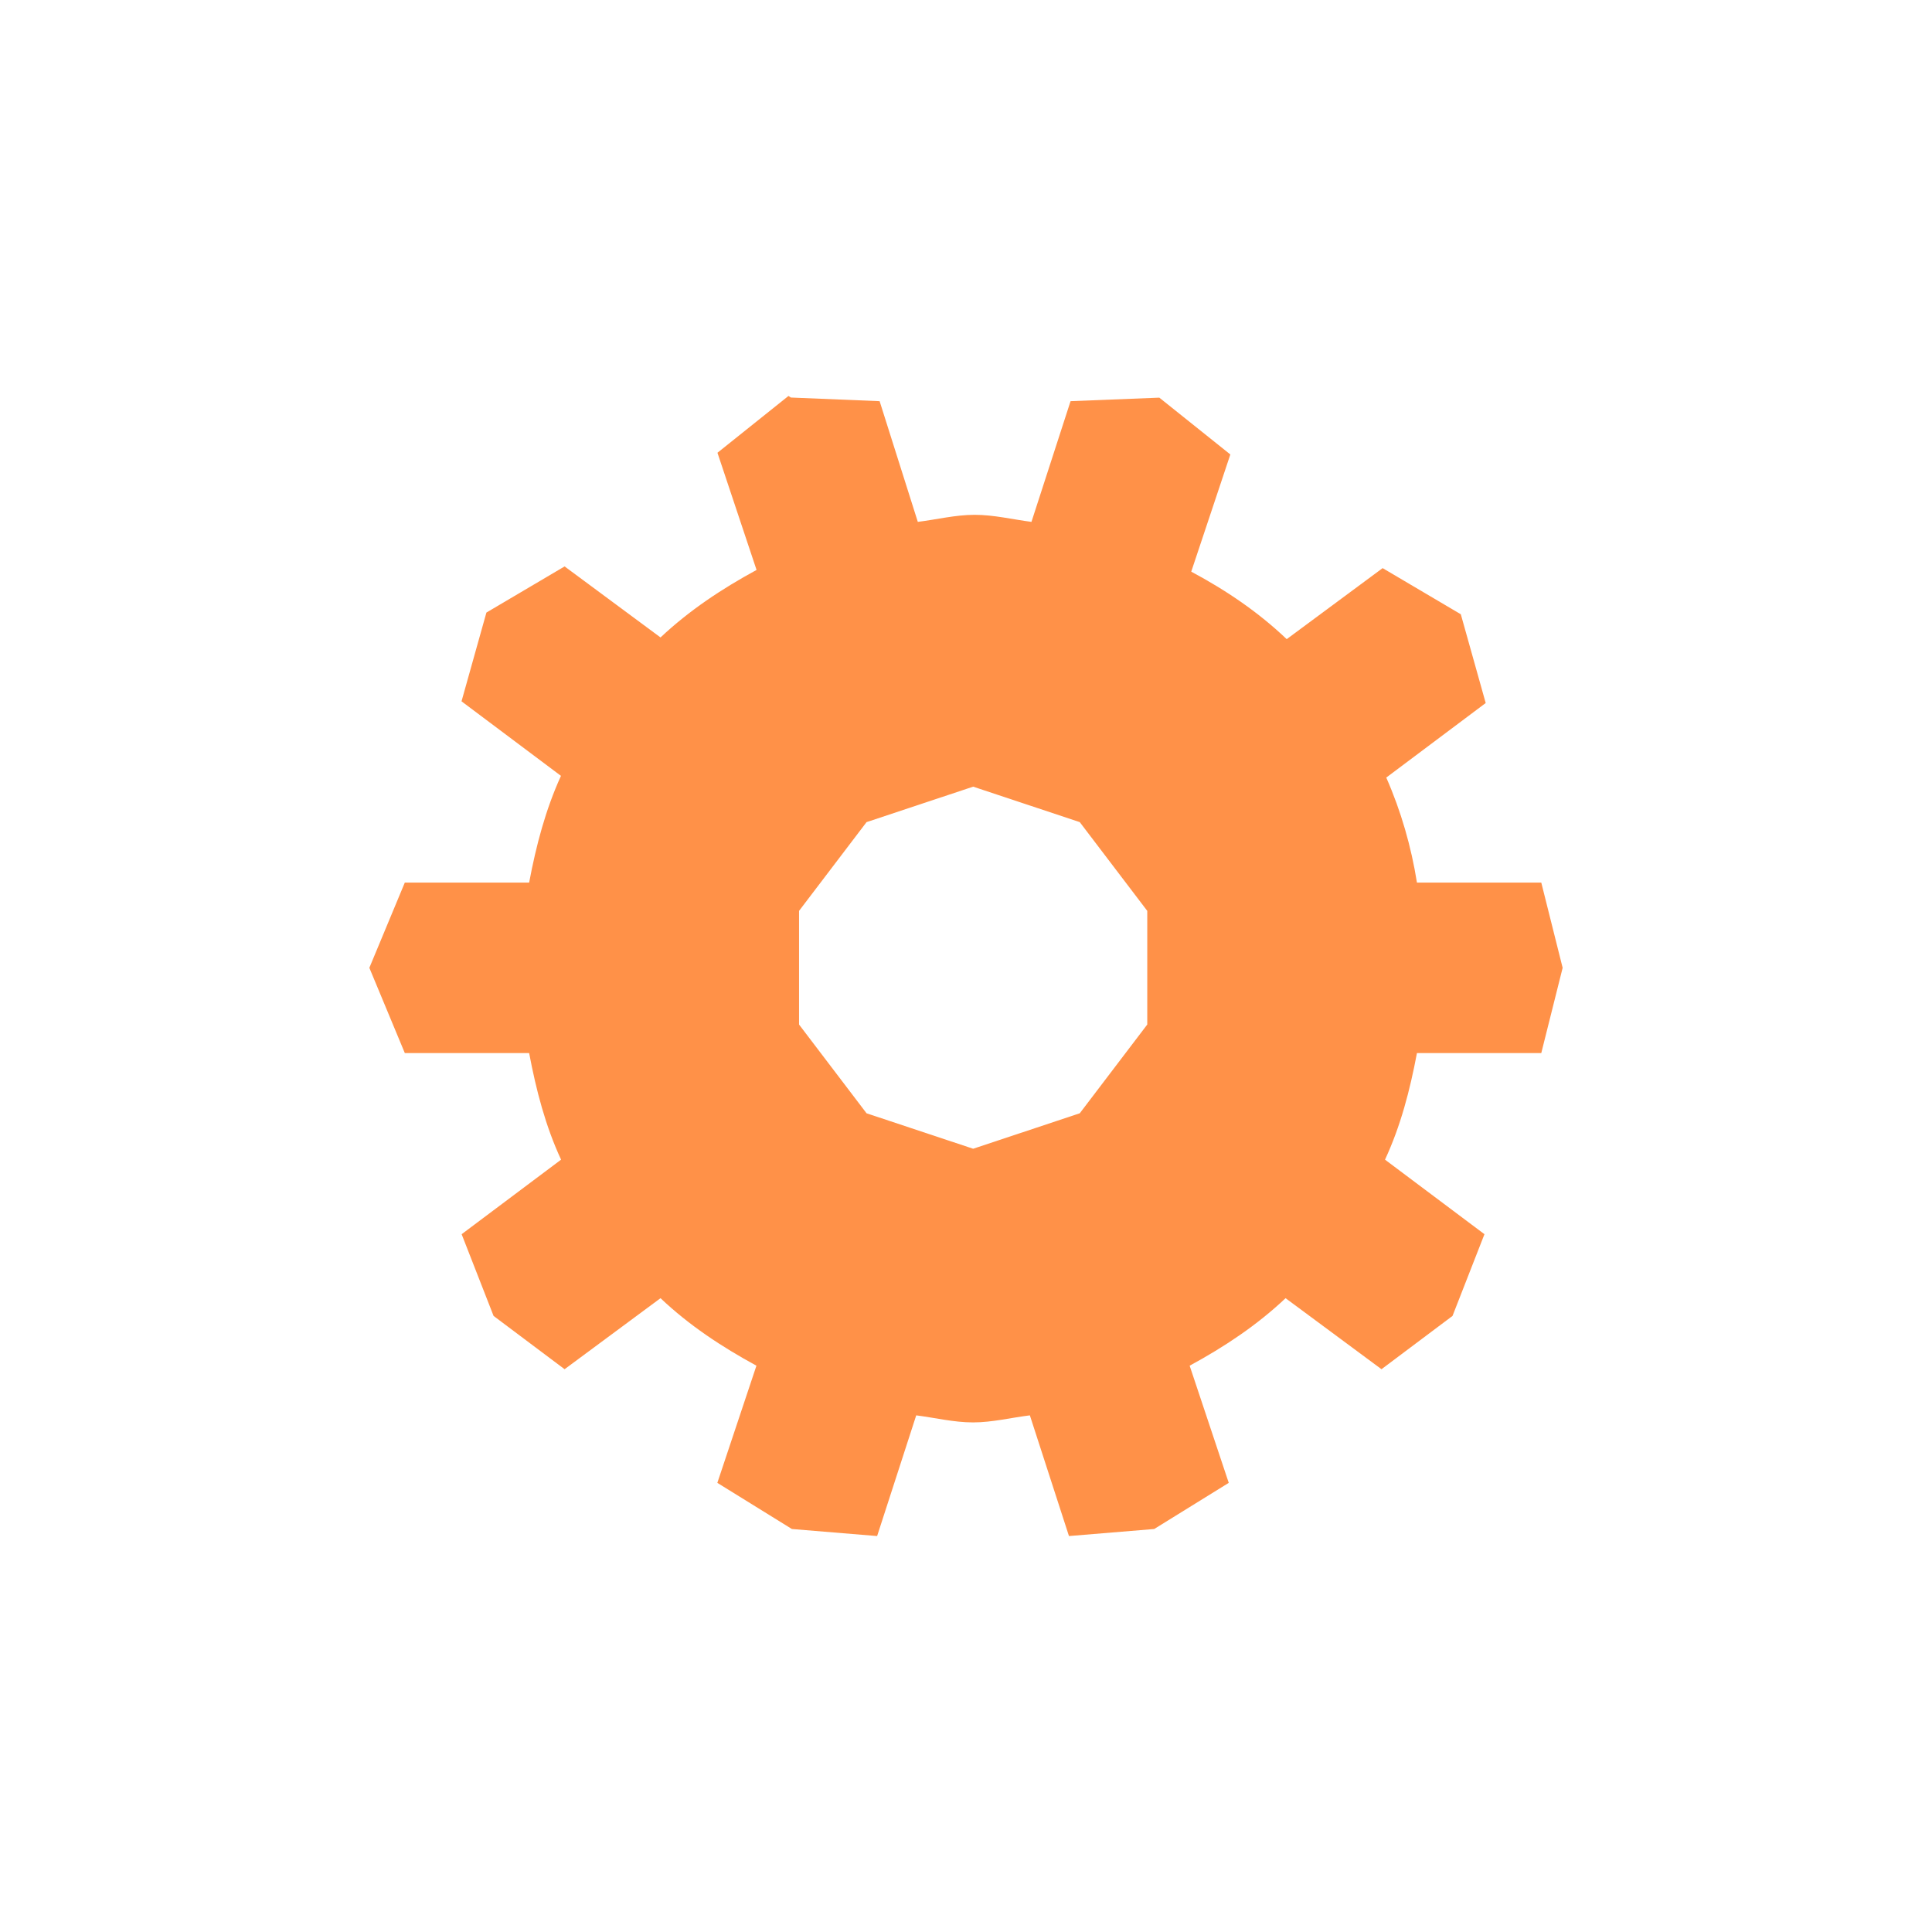 <?xml version="1.0" encoding="UTF-8" standalone="no"?>
<svg xmlns:rdf="http://www.w3.org/1999/02/22-rdf-syntax-ns#" xmlns="http://www.w3.org/2000/svg" height="100%" width="100%" version="1.1" xmlns:cc="http://creativecommons.org/ns#" xmlns:dc="http://purl.org/dc/elements/1.1/" viewBox="0 0 17 17">
<g transform="translate(377,-498.4)" display="none">
<path fill-rule="evenodd" d="m-372,504.4,5,3.5-5,3.5z" fill="#ff9148"/>
</g>
<g fill="#ff9148" display="none" transform="translate(0,2)">
<rect style="color:#000000;" height="7" width="2" y="4" x="5" display="inline"/>
<rect style="color:#000000;" height="7" width="2" y="4" x="8" display="inline"/>
</g>
<g fill="#ff9148" display="none" transform="translate(0,2)">
<path d="M10,4,5,7.5,10,11z" fill-rule="evenodd"/>
<rect style="color:#000000;" height="7" width="2" y="4" x="5" display="inline"/>
</g>
<g fill="#ff9148" display="none" transform="translate(0,2)">
<path d="M5,4,10,7.5,5,11z" fill-rule="evenodd"/>
<rect style="color:#000000;" height="7" width="2" y="4" x="8" display="inline"/>
</g>
<g fill="#ff9148" display="none" transform="translate(0,2)">
<rect style="color:#000000;" height="5" width="5" y="5" x="5" display="inline"/>
<path style="color:#000000;" d="M5,3h-2v2h1v-1h1z" display="inline"/>
<path style="color:#000000;" d="M12,5v-2h-2v1h1v1z" display="inline"/>
<path style="color:#000000;" d="m10,12h2v-2h-1v1h-1z" display="inline"/>
<path style="color:#000000;" d="m3,10v2h2v-1h-1v-1z" display="inline"/>
</g>
<path style="enable-background:accumulate;color:#000000;" fill-rule="nonzero" fill="#ff9148" d="m6.938,3.484-0.625,0.5,0.344,1.031c-0.307,0.167-0.593,0.357-0.845,0.594l-0.844-0.625-0.688,0.406-0.219,0.781,0.875,0.656c-0.135,0.296-0.218,0.61-0.28,0.939h-1.094l-0.312,0.75,0.312,0.75h1.094c0.062,0.328,0.144,0.643,0.281,0.938l-0.875,0.656,0.281,0.719,0.625,0.469,0.844-0.625c0.251,0.238,0.537,0.427,0.844,0.594l-0.344,1.031,0.656,0.406,0.75,0.062,0.344-1.062c0.165,0.021,0.33,0.062,0.5,0.062s0.336-0.042,0.5-0.062l0.344,1.062,0.75-0.062,0.656-0.406-0.344-1.031c0.306-0.166,0.592-0.356,0.844-0.594l0.844,0.625,0.625-0.469,0.281-0.719-0.875-0.656c0.137-0.295,0.219-0.609,0.281-0.938h1.094l0.188-0.75-0.188-0.75h-1.094c-0.05-0.315-0.14-0.629-0.27-0.924l0.875-0.656-0.219-0.781-0.688-0.406-0.844,0.625c-0.25-0.238-0.53-0.428-0.84-0.594l0.344-1.031-0.625-0.5-0.781,0.031-0.344,1.062c-0.165-0.021-0.33-0.062-0.5-0.062s-0.336,0.042-0.5,0.062l-0.336-1.062-0.781-0.032zm1.625,3.438,0.938,0.312,0.594,0.781,0,1-0.594,0.781-0.938,0.312-0.938-0.312-0.594-0.781,0-1,0.594-0.781,0.938-0.312z"/>
</svg>
